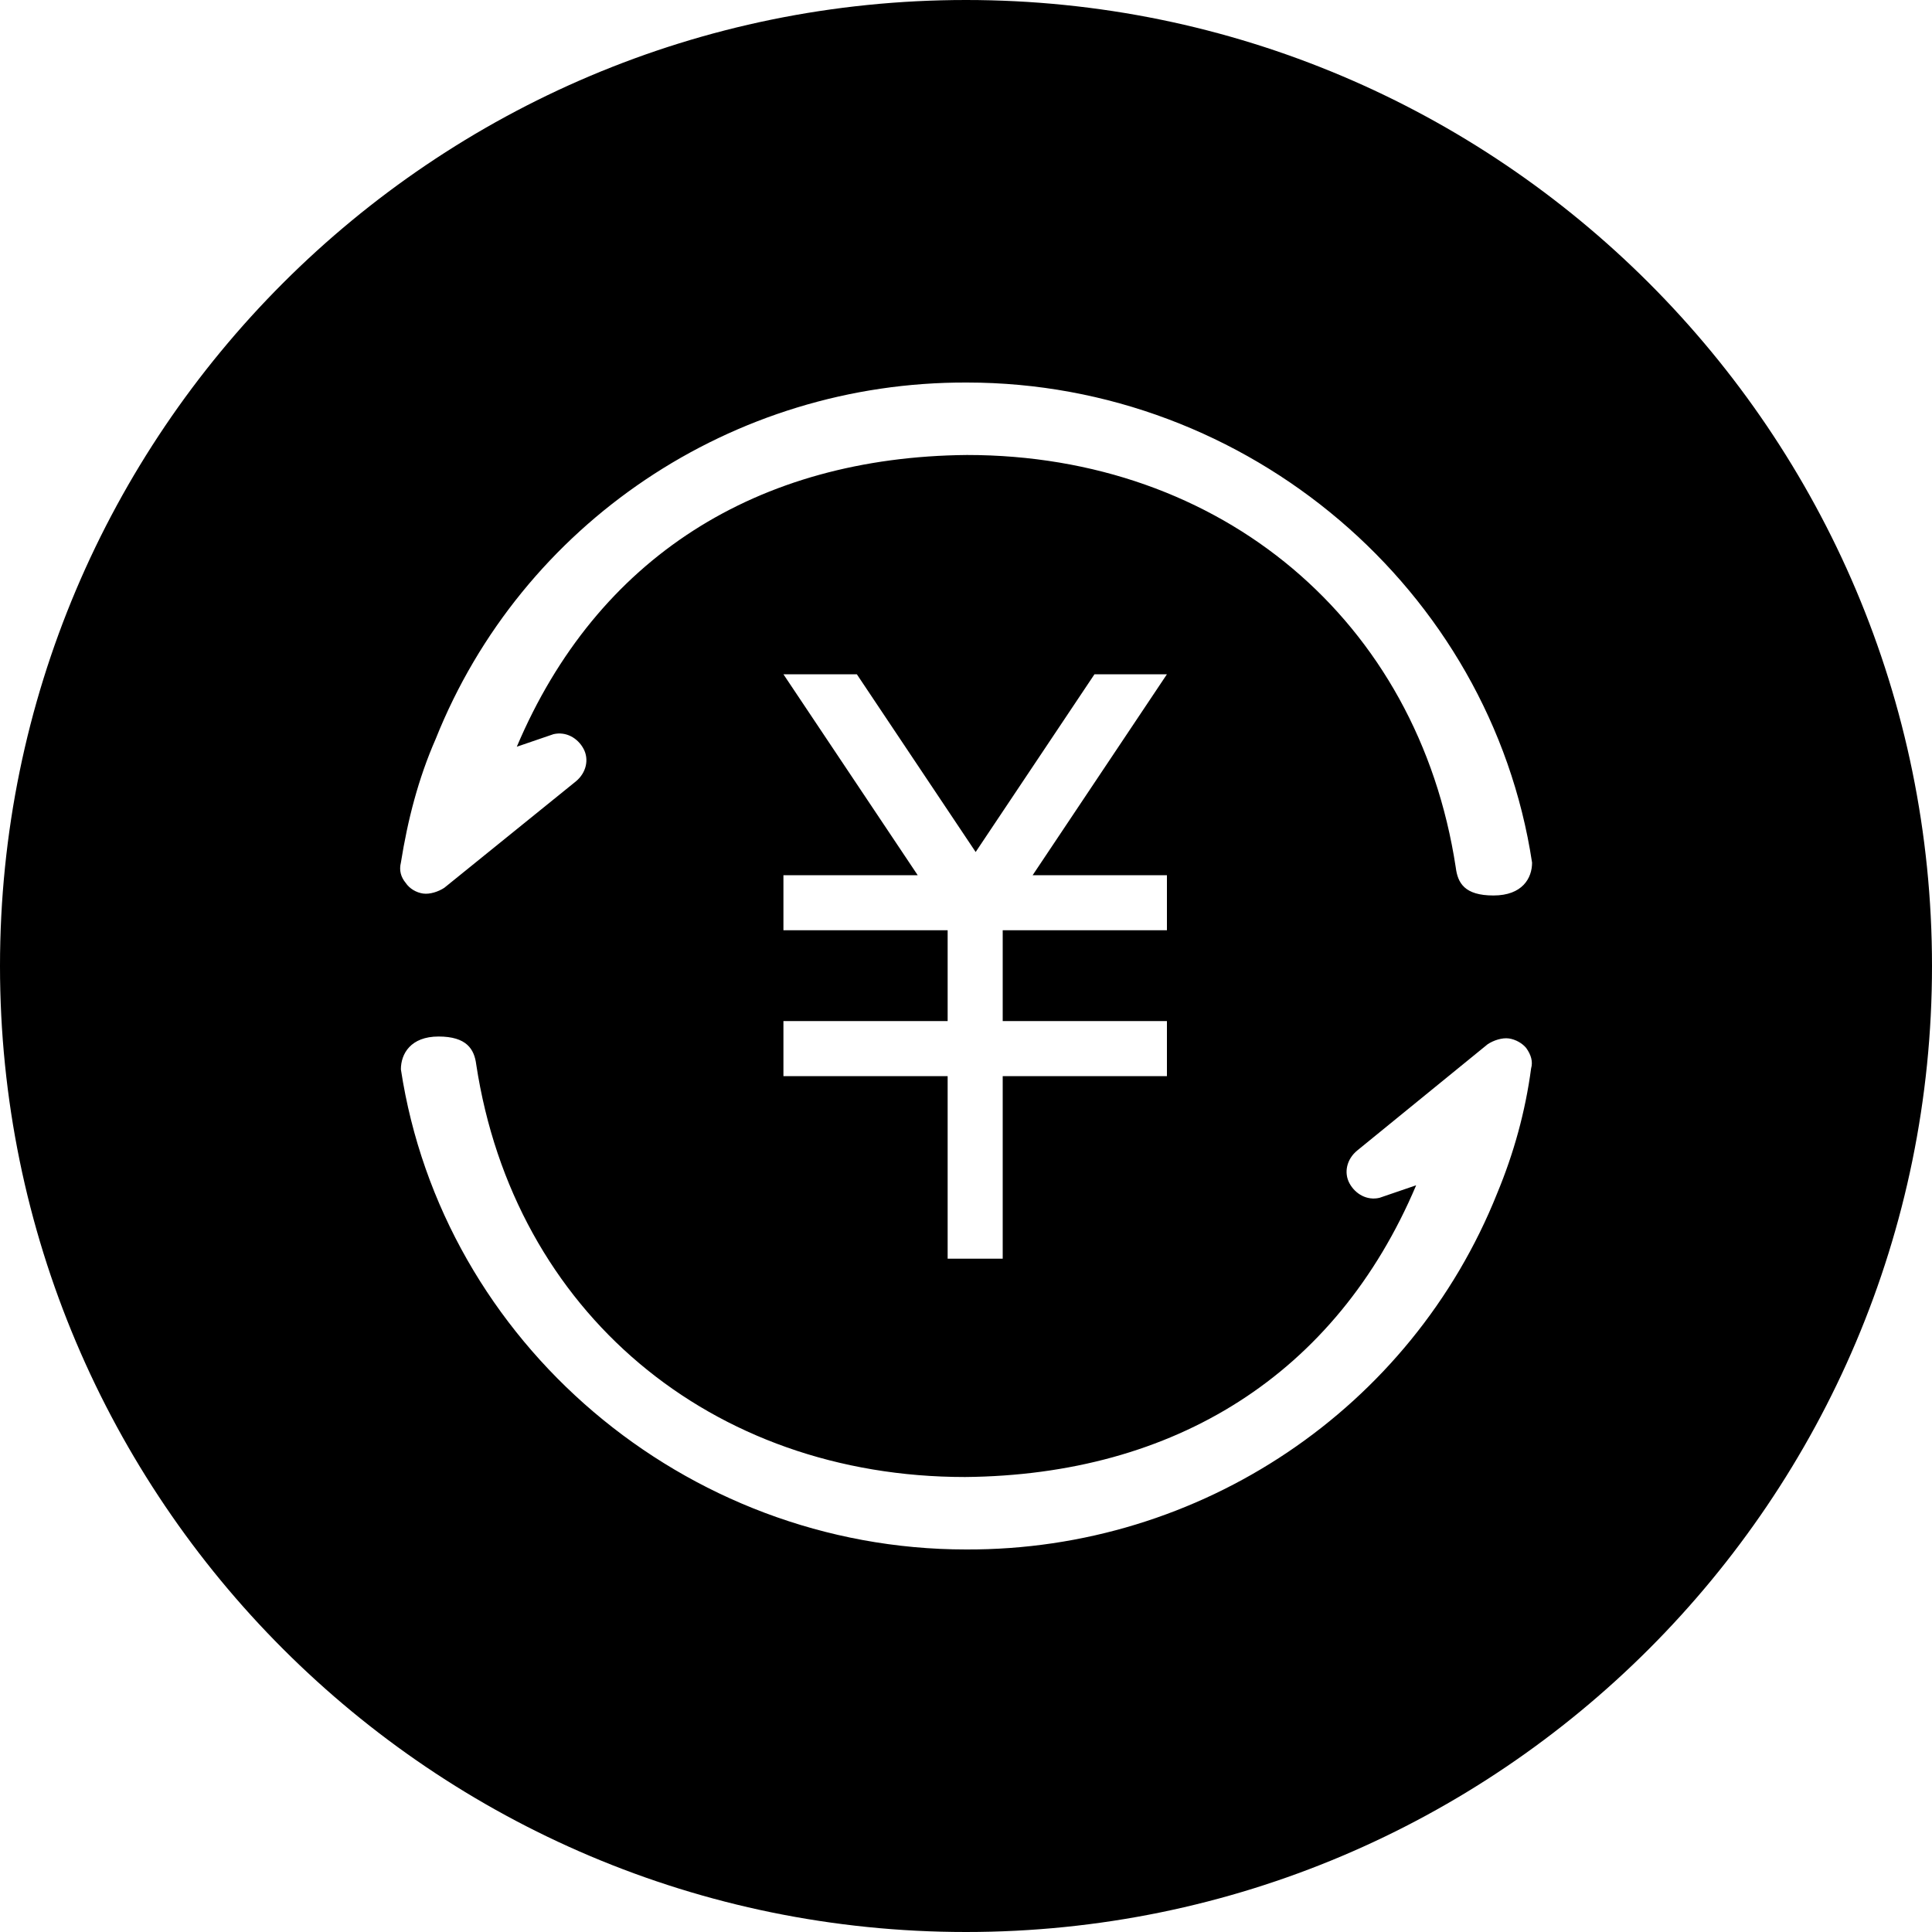 <?xml version="1.0" encoding="utf-8"?>
<!-- Generator: Adobe Illustrator 22.0.1, SVG Export Plug-In . SVG Version: 6.00 Build 0)  -->
<svg version="1.1" id="图层_1" xmlns="http://www.w3.org/2000/svg" xmlns:xlink="http://www.w3.org/1999/xlink" x="0px" y="0px"
	 viewBox="0 0 200 200" style="enable-background:new 0 0 200 200;" xml:space="preserve">
<g>
	<g>
		<path d="M100,0C44.8,0,0,44.8,0,100s44.8,100,100,100s100-44.8,100-100S155.2,0,100,0z M41.5,89.3c0.7-4.4,1.8-8.7,3.6-12.8
			c8.9-22.3,30.7-37,55-36.9c29.1,0,54.2,21.4,58.5,49.7c0,1.6-1,3.4-4,3.4c-3,0-3.7-1.3-3.9-2.9c-3.9-25.6-24.3-42.7-50.6-42.7
			c-21.7,0.2-38.3,10.6-46.6,30.2l3.8-1.3c1.3-0.3,2.5,0.4,3.1,1.5s0.3,2.5-0.8,3.4L46,91.9c-0.6,0.4-1.5,0.7-2.2,0.6
			c-0.7-0.1-1.4-0.5-1.8-1.1C41.5,90.8,41.3,90.1,41.5,89.3z M120.8,90.6v5.7h-17v9.4h17v5.7h-17v18.9h-5.7v-18.9h-17v-5.7h17v-9.4
			h-17v-5.7H95L81.1,69.8h7.6L101,88.2l12.3-18.4h7.5l-13.9,20.8H120.8z M158.5,110.6c-0.6,4.5-1.8,8.8-3.5,12.9
			c-8.9,22.3-30.7,37-55,36.9c-29.1,0-54.2-21.4-58.5-49.7c0-1.6,1-3.4,3.9-3.4s3.7,1.3,3.9,2.9c3.9,25.6,24.3,42.7,50.6,42.7
			c21.7-0.2,38.4-10.6,46.7-30.2l-3.8,1.3c-1.3,0.3-2.5-0.4-3.1-1.5s-0.3-2.5,0.8-3.4l13.5-11c0.6-0.4,1.5-0.7,2.2-0.6
			c0.7,0.1,1.4,0.5,1.8,1C158.5,109.2,158.7,109.9,158.5,110.6z"/>
	</g>
</g>
</svg>

